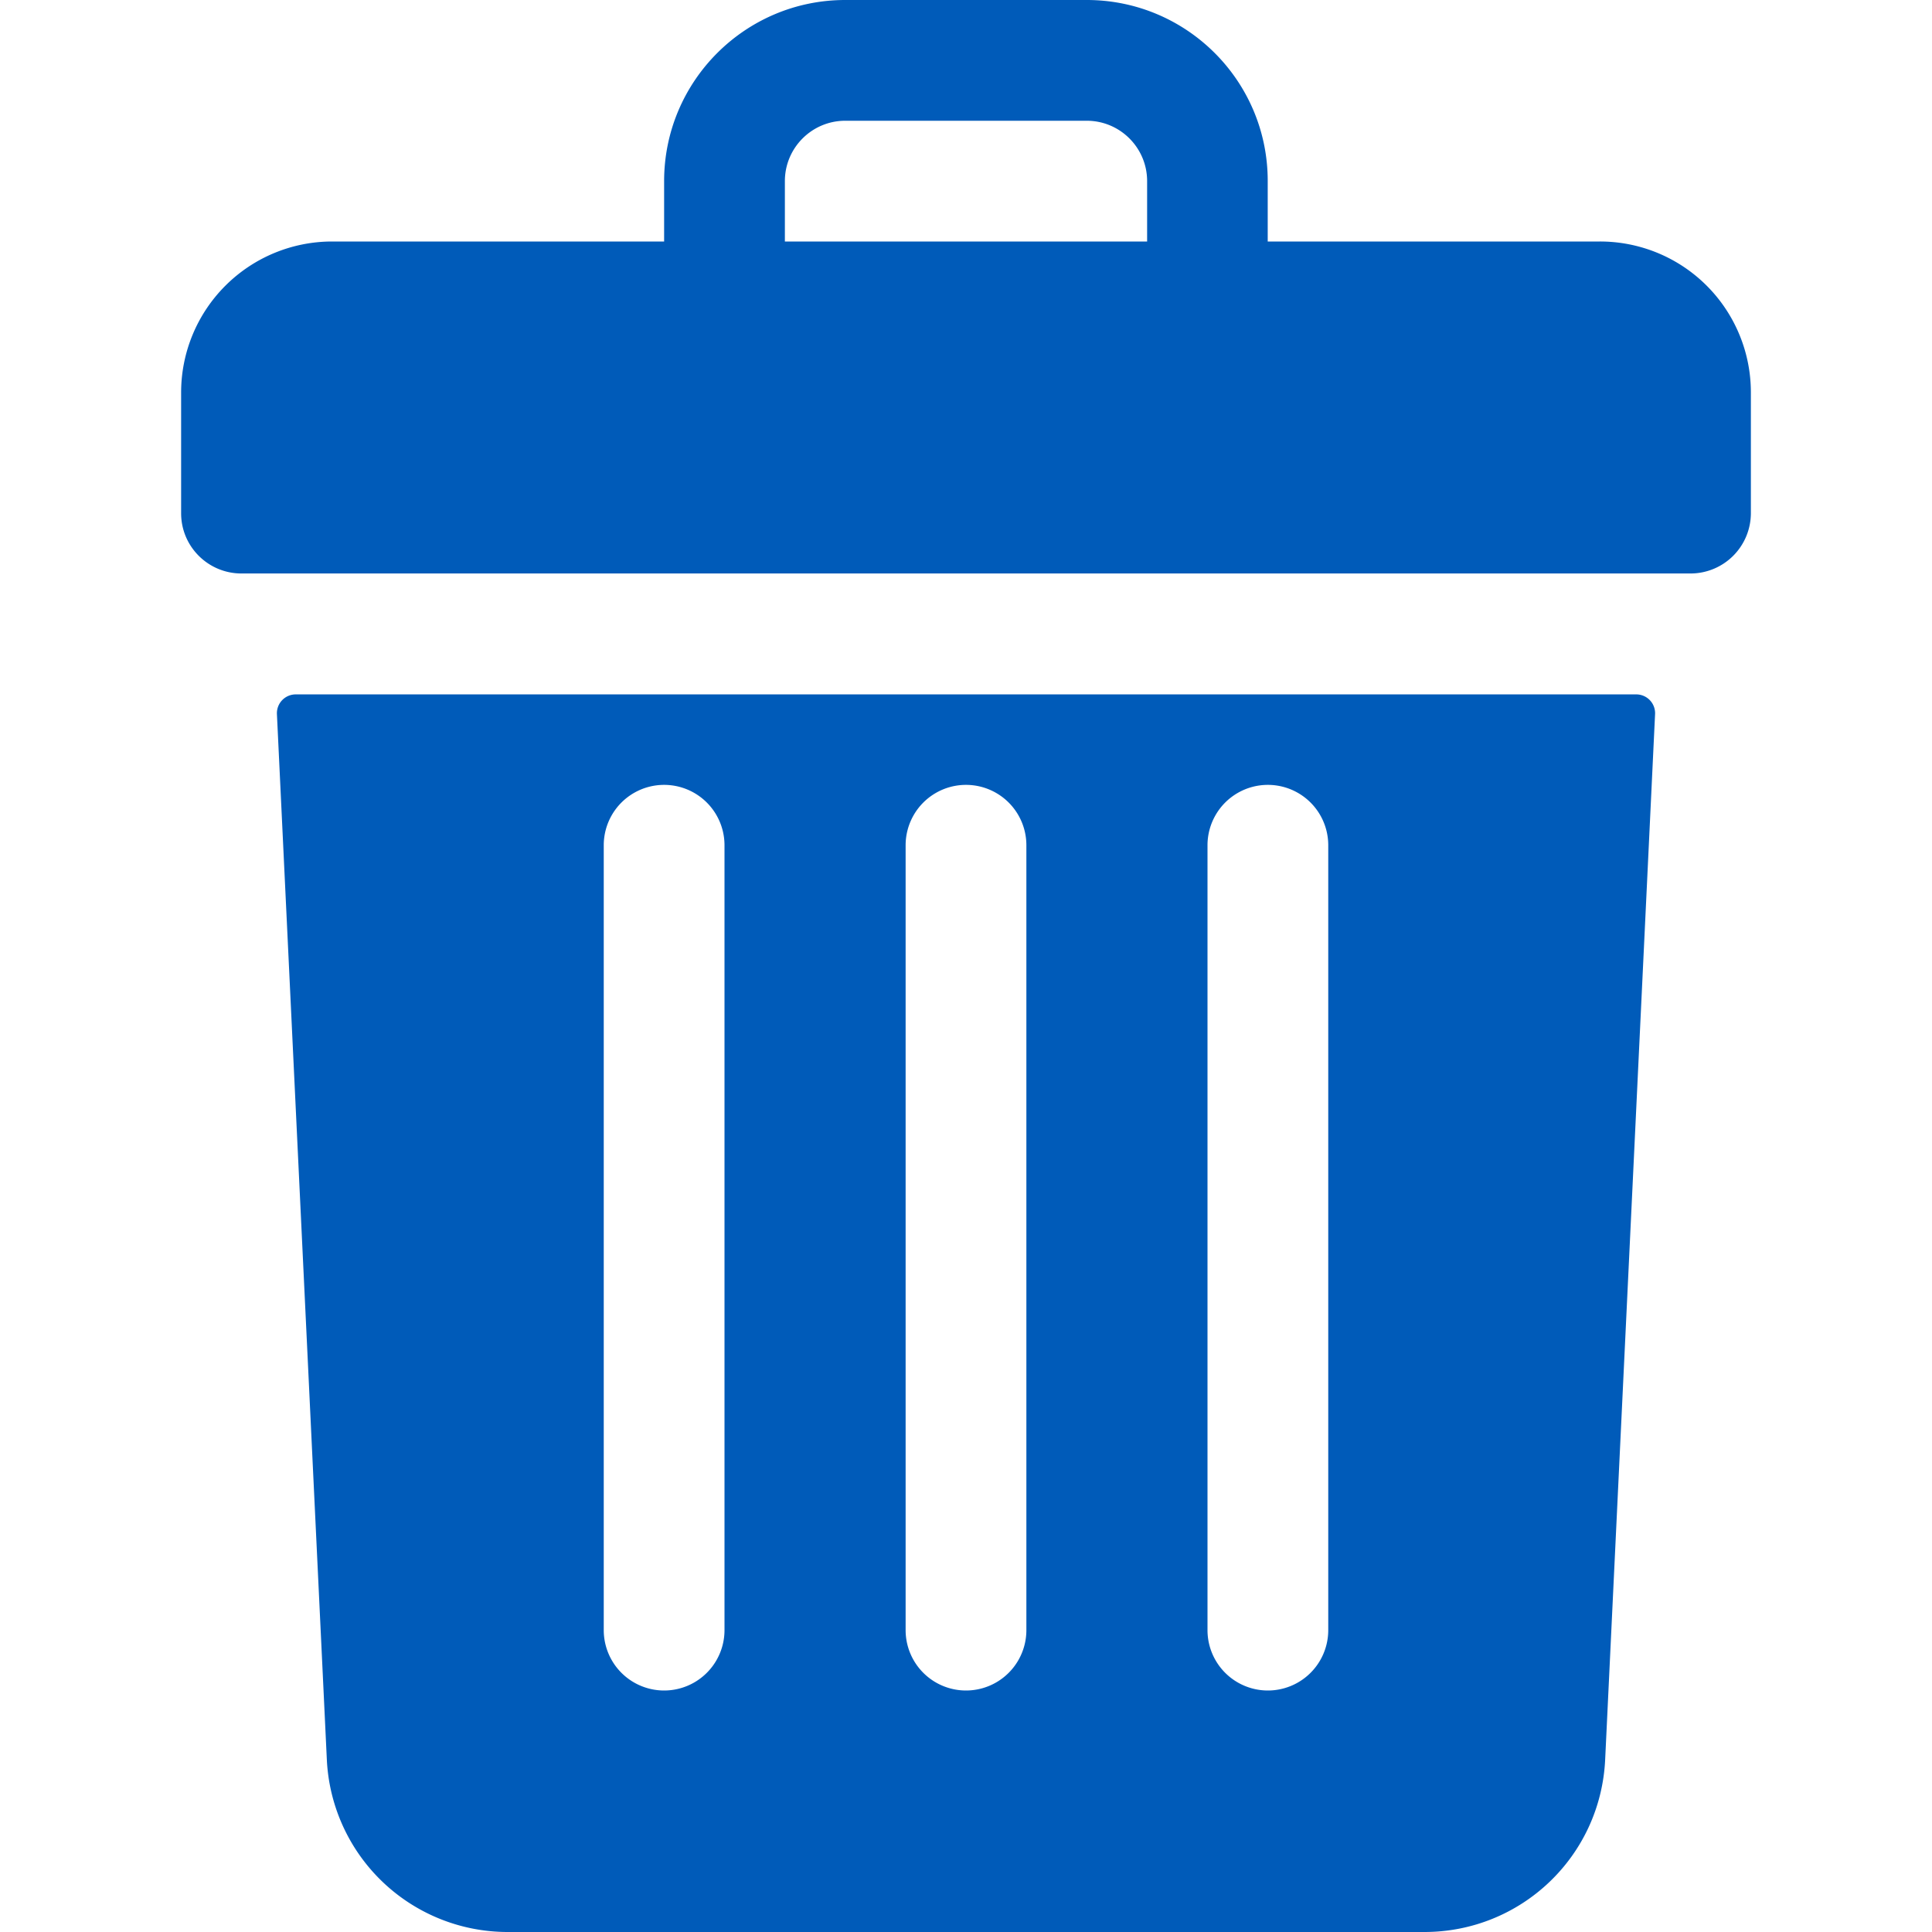<svg width="12" height="12" fill="none" xmlns="http://www.w3.org/2000/svg"><path d="M9.938 1.5H7.874v-.375C7.875.504 7.371 0 6.75 0h-1.5c-.621 0-1.125.504-1.125 1.125V1.5H2.062a.938.938 0 00-.937.938v.75c0 .207.168.374.375.374h9a.375.375 0 00.375-.374v-.75a.937.937 0 00-.938-.938zm-5.063-.375c0-.207.168-.375.375-.375h1.5c.207 0 .375.168.375.375V1.5h-2.25v-.375zM1.837 4.313a.117.117 0 00-.117.122l.31 6.493A1.124 1.124 0 003.152 12h5.695c.601 0 1.095-.47 1.123-1.072l.31-6.493a.117.117 0 00-.117-.122H1.837zM7.5 5.25a.375.375 0 11.75 0v4.875a.375.375 0 11-.75 0V5.25zm-1.875 0a.375.375 0 11.75 0v4.875a.375.375 0 11-.75 0V5.25zm-1.875 0a.375.375 0 11.75 0v4.875a.375.375 0 11-.75 0V5.25z" fill="#005BB9"/></svg>